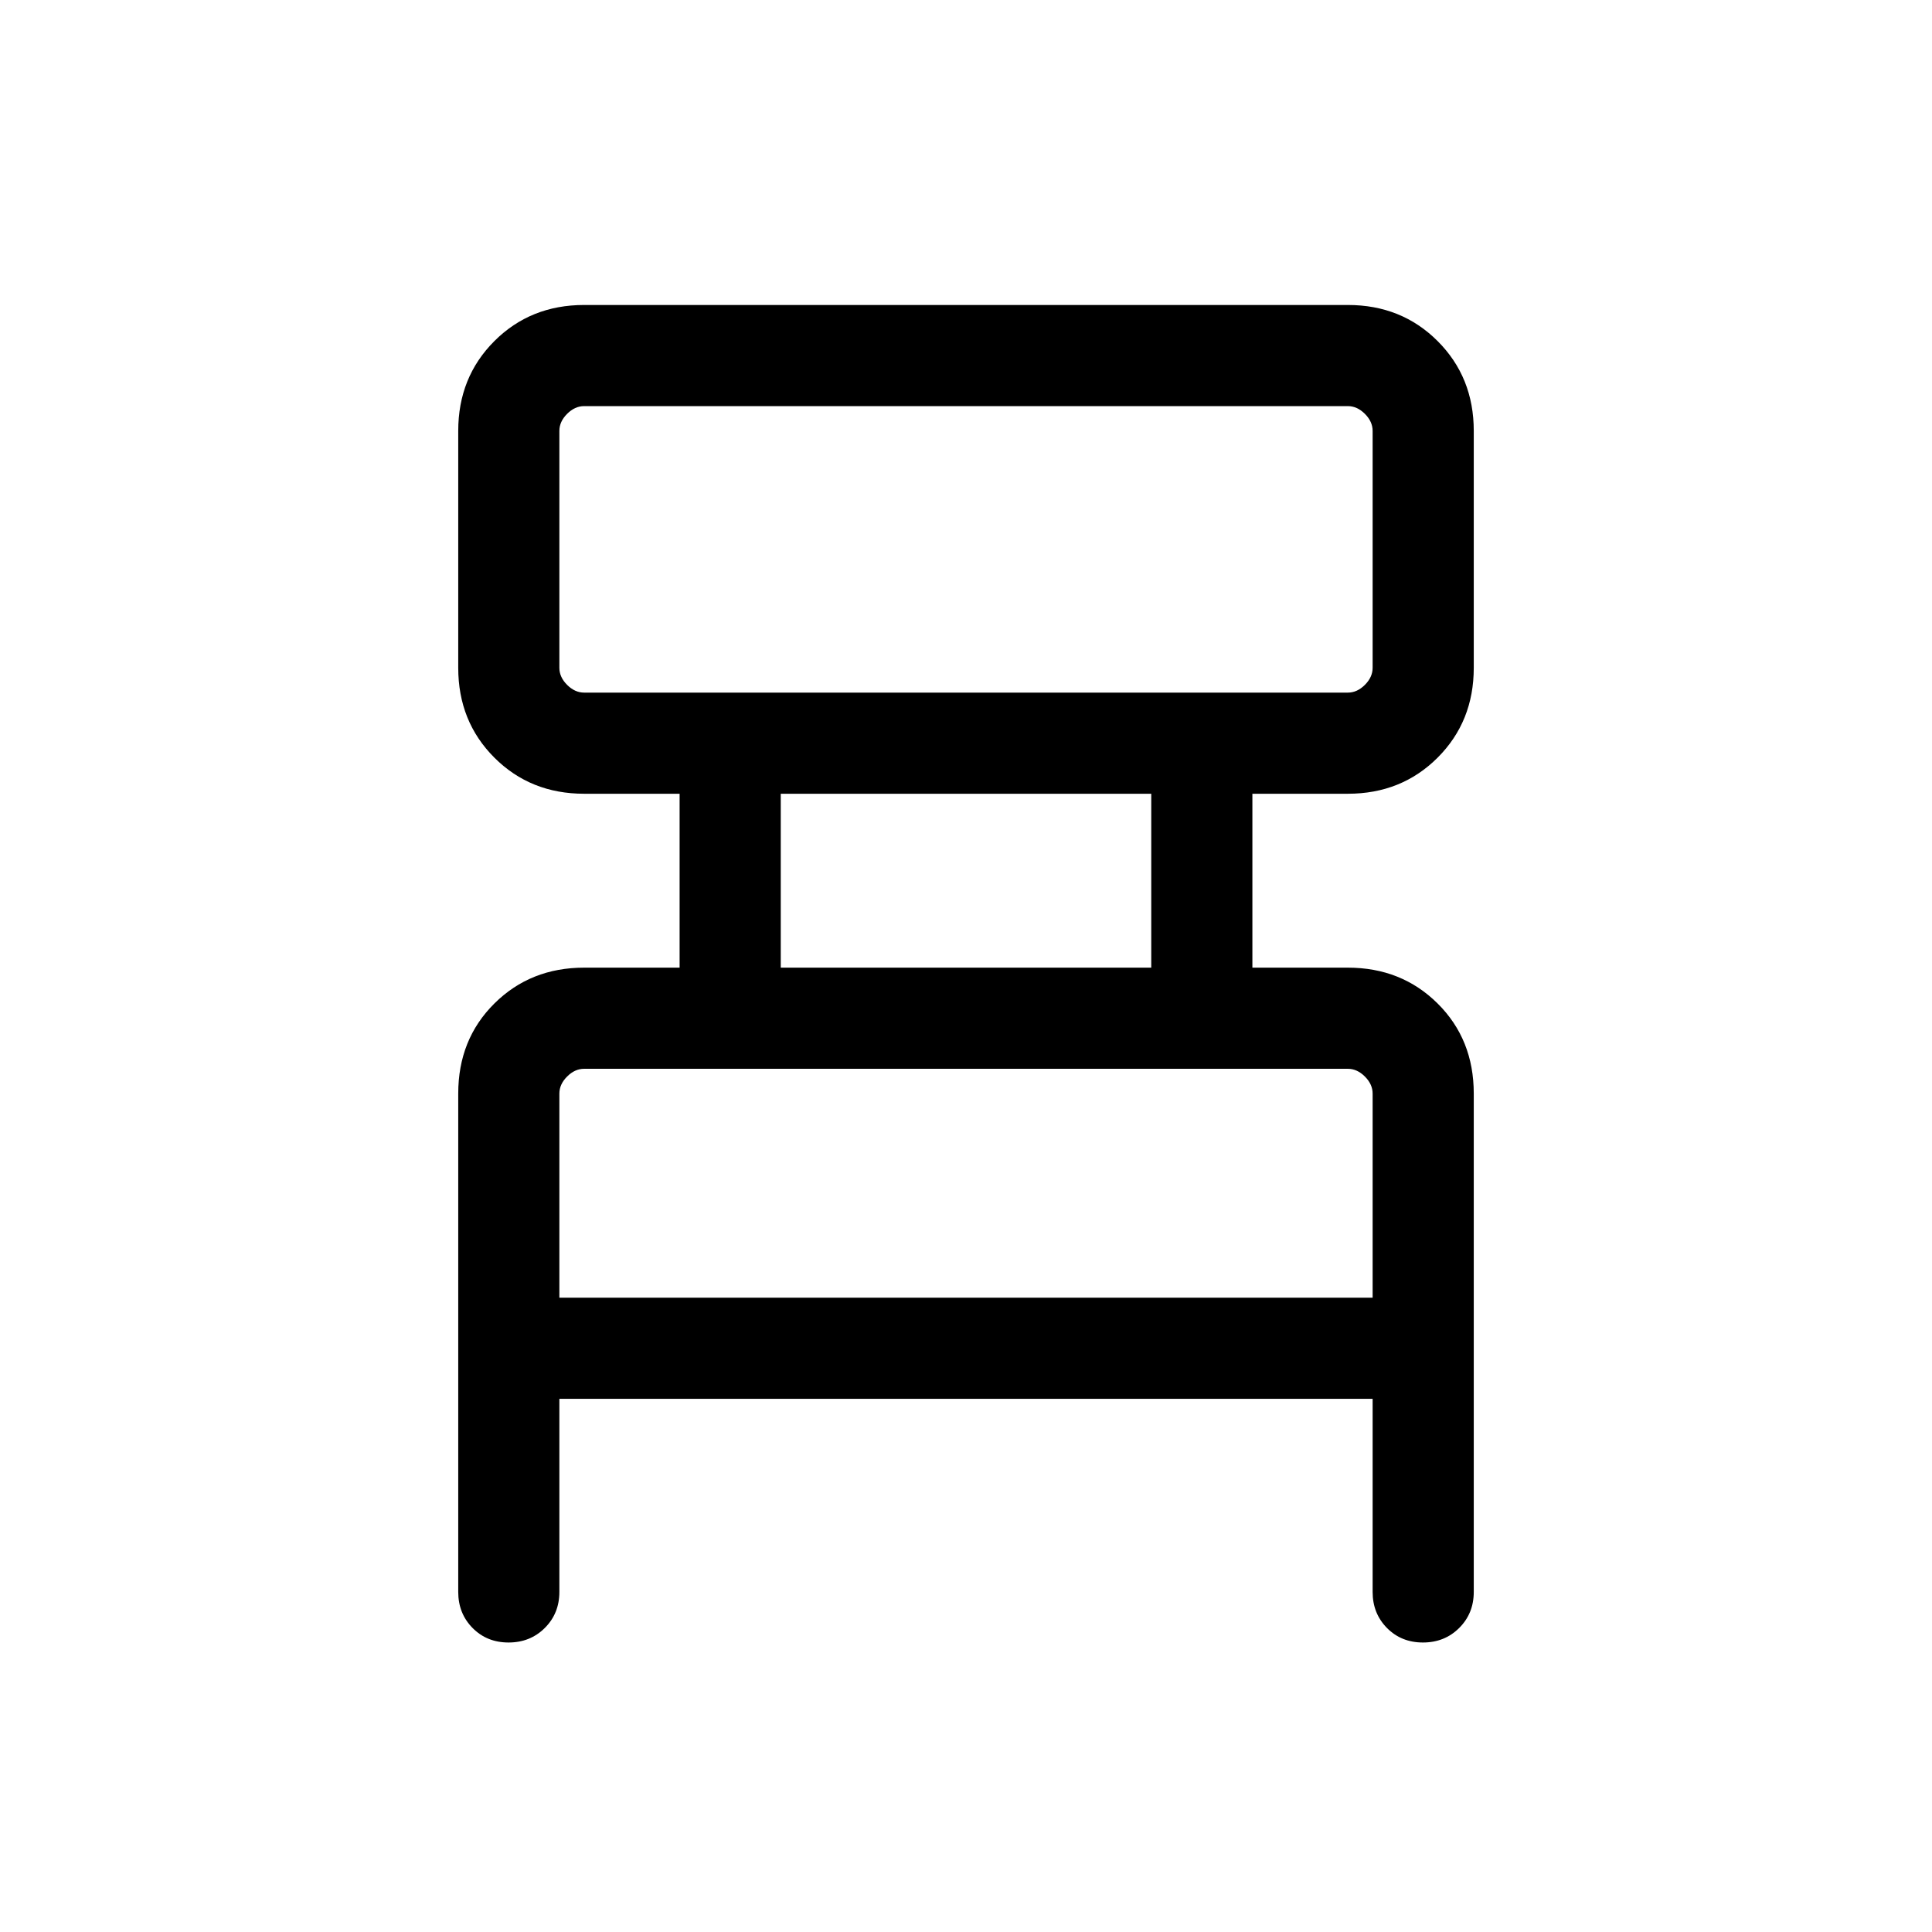 <svg xmlns="http://www.w3.org/2000/svg" height="40" viewBox="0 -960 960 960" width="40"><path d="M227.694-168.975v-247.641q0-26.923 17.949-44.743 17.948-17.82 44.615-17.82h47.436v-86.411h-47.436q-26.667 0-44.615-17.948-17.949-17.949-17.949-44.615v-117.743q0-26.666 17.949-44.615 17.948-17.948 44.615-17.948h379.484q26.667 0 44.615 17.948 17.949 17.949 17.949 44.615v117.743q0 26.666-17.949 44.615-17.948 17.948-44.615 17.948h-47.436v86.411h47.436q26.667 0 44.615 17.82 17.949 17.82 17.949 44.743v247.641q0 10.698-7.25 17.913-7.249 7.214-17.999 7.214t-17.878-7.214q-7.128-7.215-7.128-17.913v-95.95H277.949v95.95q0 10.698-7.249 17.913-7.25 7.214-18 7.214t-17.878-7.214q-7.128-7.215-7.128-17.913Zm62.564-446.869h379.484q4.616 0 8.462-3.847 3.847-3.846 3.847-8.462v-117.743q0-4.615-3.847-8.462-3.846-3.846-8.462-3.846H290.258q-4.616 0-8.462 3.846-3.847 3.847-3.847 8.462v117.743q0 4.616 3.847 8.462 3.846 3.847 8.462 3.847Zm97.691 136.665h184.103v-86.411H387.949v86.411Zm-110 163.999h404.102v-101.436q0-4.615-3.847-8.462-3.846-3.846-8.462-3.846H290.258q-4.616 0-8.462 3.846-3.847 3.847-3.847 8.462v101.436Zm0-300.664V-758.204-615.844Zm0 300.664V-428.924v113.744Z"/></svg>